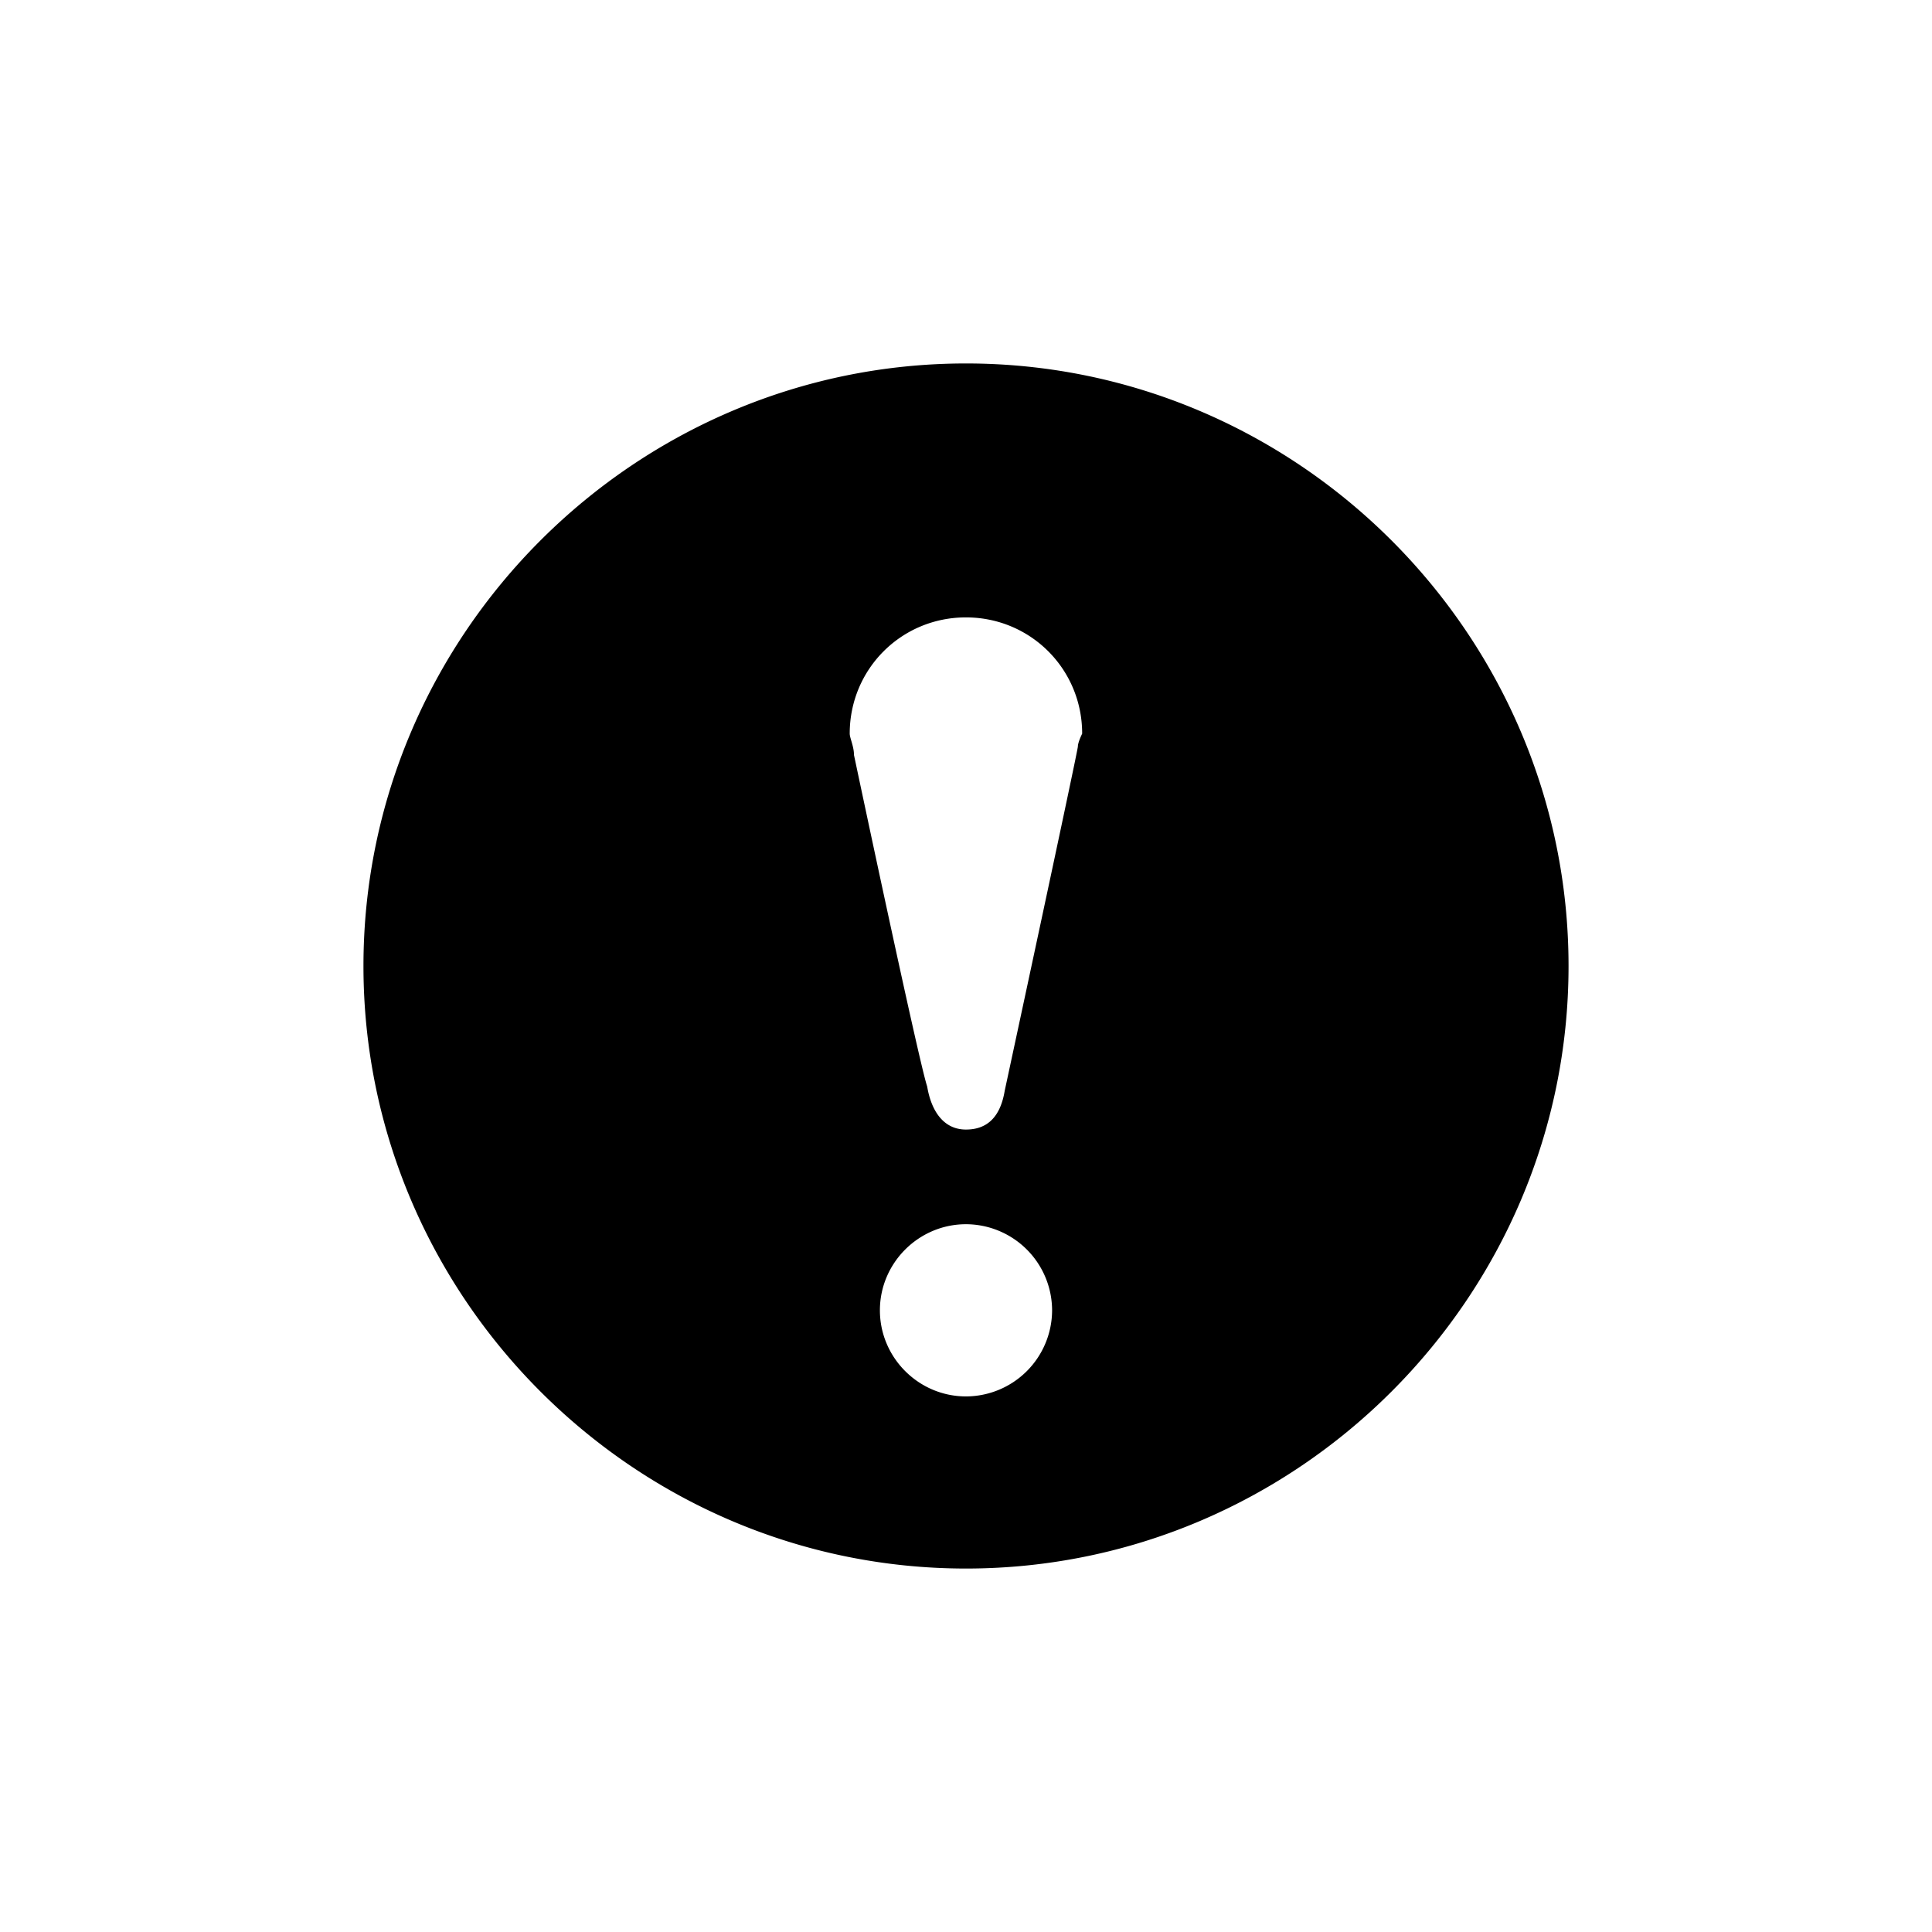 <svg class="icon" style="width: 1em; height: 1em;vertical-align: middle;fill: currentColor;overflow: hidden;" viewBox="0 0 1024 1024" version="1.1" xmlns="http://www.w3.org/2000/svg"><path d="M512 192.64c-175.648 0-319.36 143.712-319.36 319.36s143.712 319.36 319.36 319.36 319.36-143.712 319.36-319.36c0-175.648-143.712-319.36-319.36-319.36z m0 547.488c-25.088 0-45.632-20.544-45.632-45.632s20.544-45.632 45.632-45.632a45.76 45.76 0 0 1 45.632 45.632A45.76 45.76 0 0 1 512 740.128z m59.296-344.48s0 2.304 0 0c0 2.272-38.784 182.496-38.784 182.496s2.272-13.696 0 0-9.12 20.544-20.544 20.544c-11.392 0-18.24-9.12-20.544-22.816-4.576-13.696-38.784-175.648-38.784-175.648 0-4.576-2.272-9.12-2.272-11.392 0-34.208 27.36-61.6 61.6-61.6 34.208 0 61.6 27.36 61.6 61.6 0.032 0-2.272 4.544-2.272 6.816z m0 0z" /></svg>
